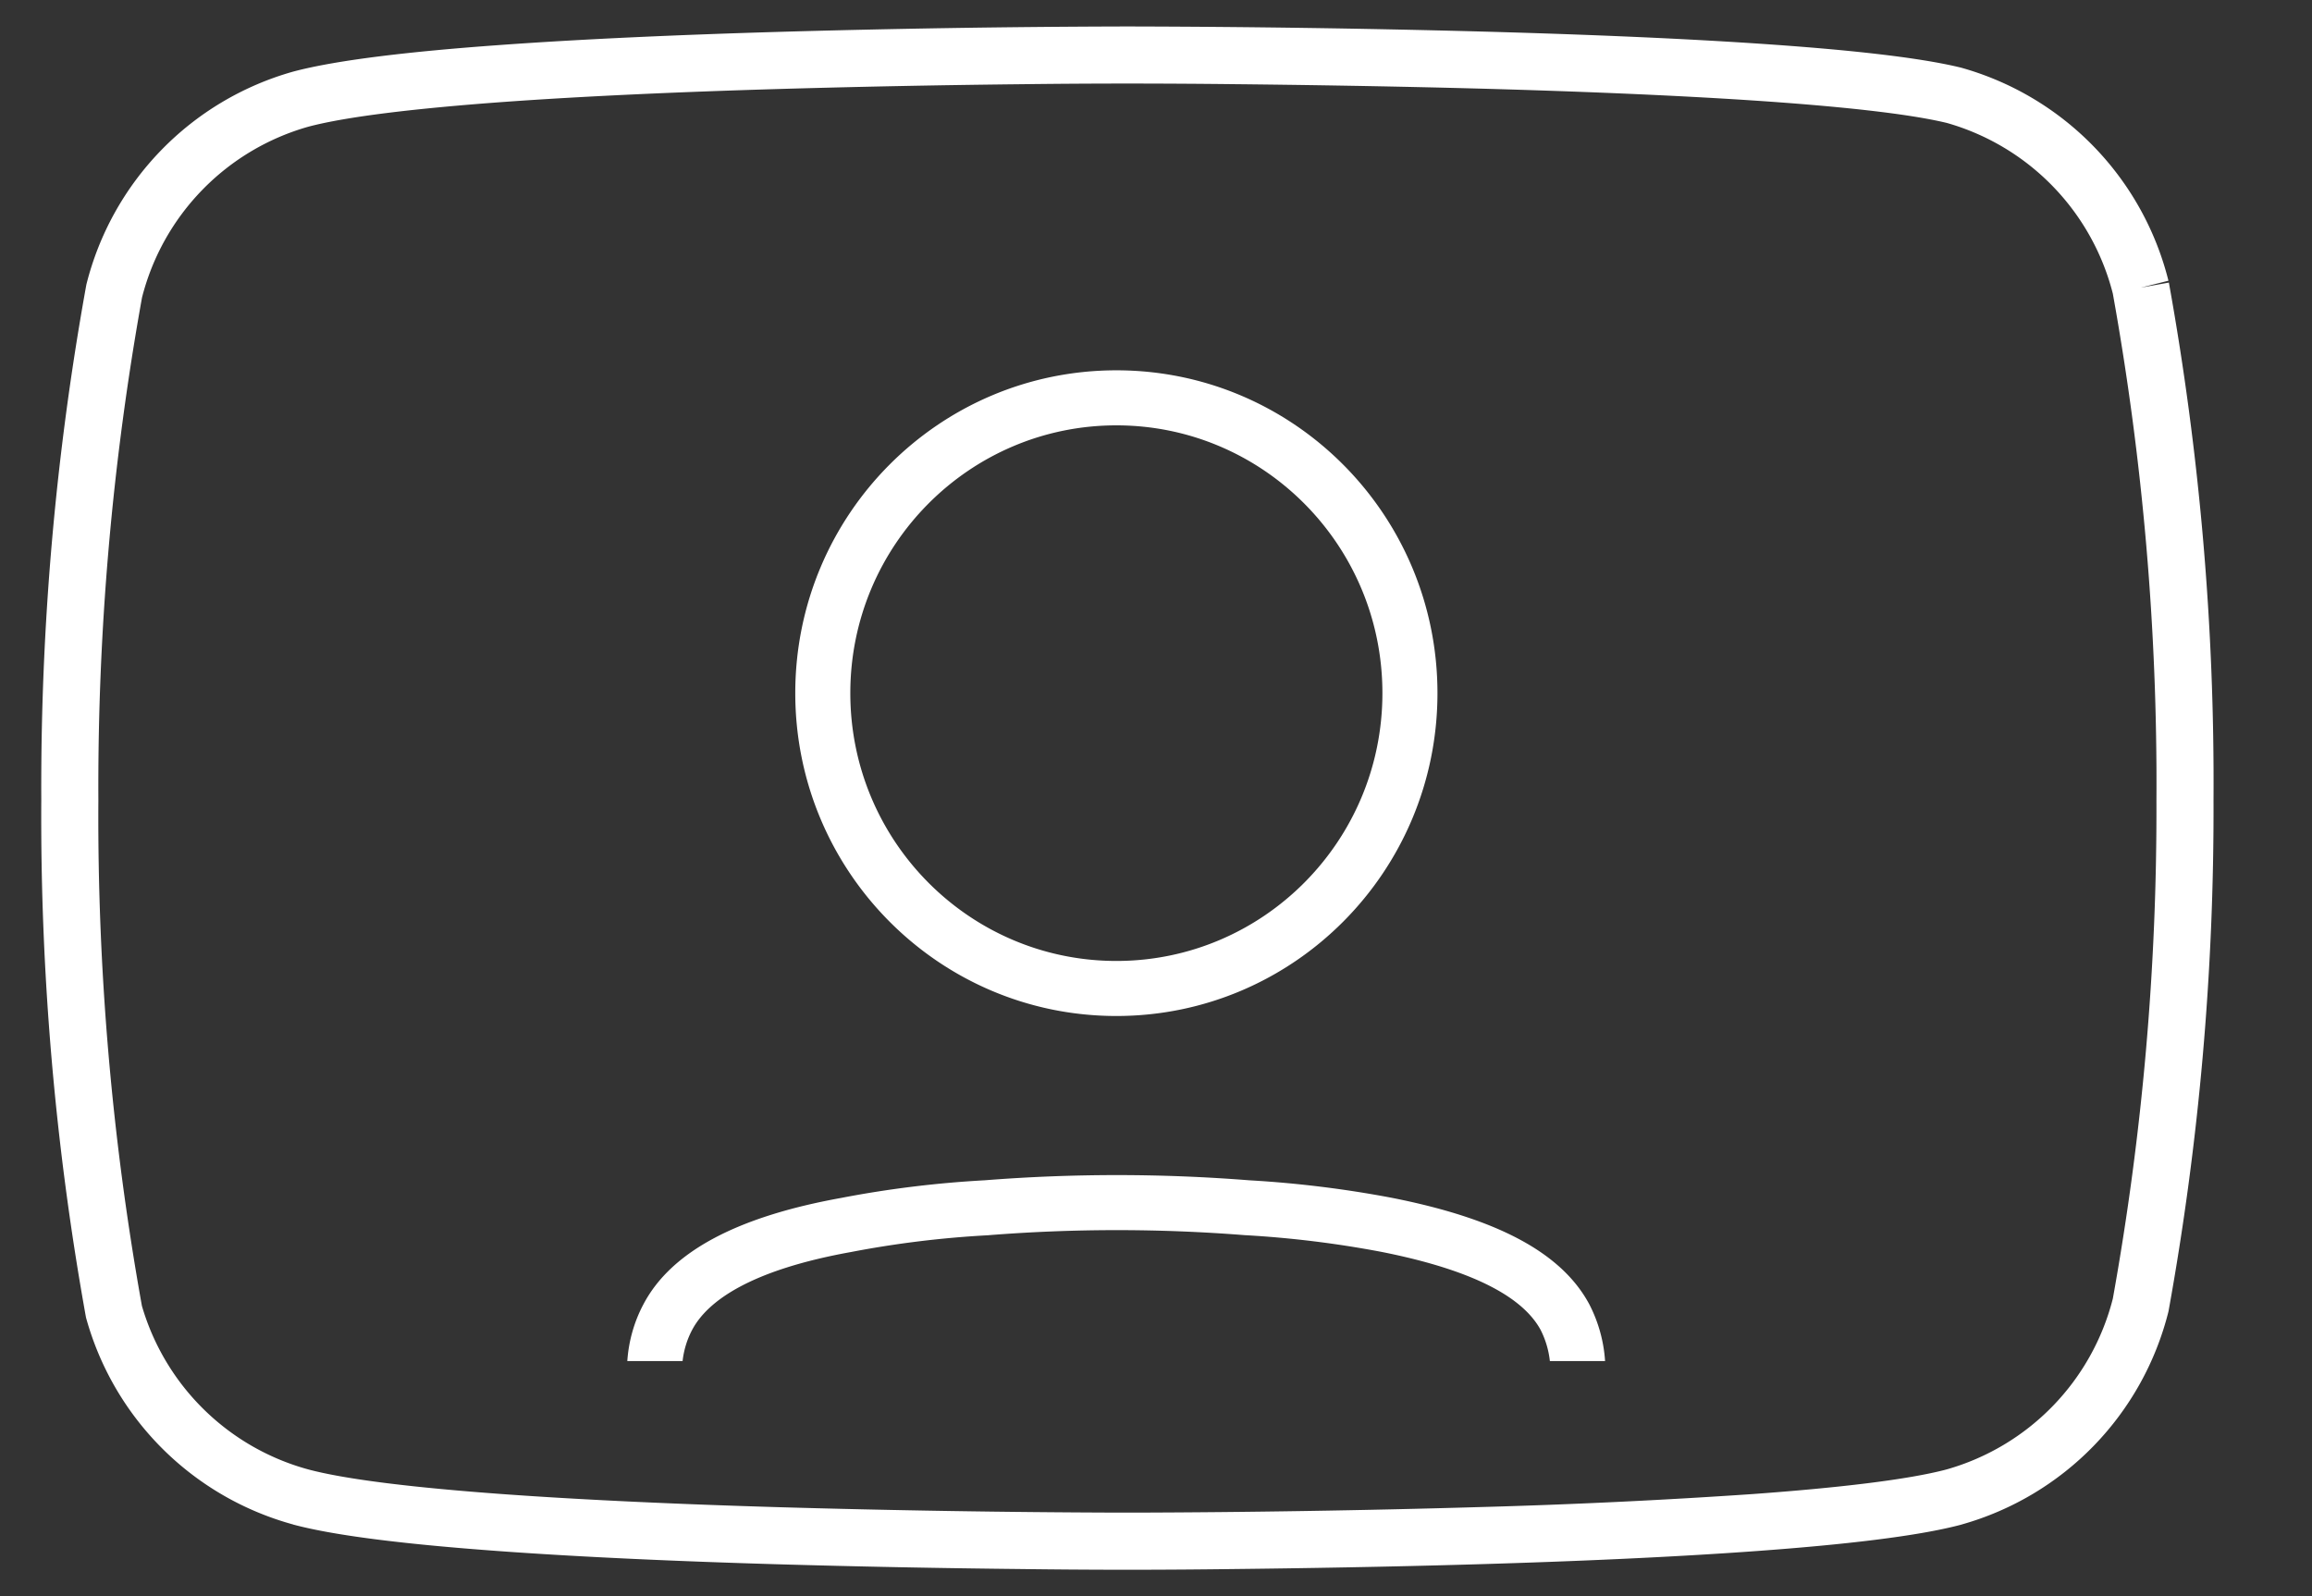 <svg width="42" height="29" fill="none" xmlns="http://www.w3.org/2000/svg"><rect width="100%" height="100%" fill="#333333" stroke="none"/><path fill-rule="evenodd" clip-rule="evenodd" d="M20.48.48v1.038h-.134a150.574 150.574 0 00-1.784.012 238.9 238.9 0 00-4.45.088c-1.686.05-3.461.125-5 .237-1.55.114-2.816.262-3.514.448A4.337 4.337 0 002.58 5.405a50.131 50.131 0 00-.793 9.127v.006c-.019 3.08.246 6.156.791 9.188a4.337 4.337 0 003.018 2.97c.697.187 1.965.335 3.516.448 1.539.112 3.314.188 5 .238a239.455 239.455 0 006.234.1h.134v1.038h-.136a154.855 154.855 0 01-1.793-.013 239.692 239.692 0 01-4.47-.088c-1.693-.05-3.485-.126-5.044-.24-1.545-.113-2.906-.265-3.71-.48l-.003-.002a5.375 5.375 0 01-3.762-3.761 51.168 51.168 0 01-.812-9.402 51.168 51.168 0 01.819-9.364 5.374 5.374 0 013.75-3.867l.007-.002c.805-.215 2.166-.368 3.71-.48 1.56-.114 3.352-.19 5.046-.24a239.985 239.985 0 016.262-.1h.136zm14.883 26.217c-.698.186-1.964.334-3.514.447a120.92 120.92 0 01-5 .238 239.462 239.462 0 01-6.234.1h-.135v1.038h.137a154.855 154.855 0 001.794-.013c1.175-.013 2.774-.038 4.468-.088 1.694-.05 3.486-.126 5.045-.24 1.545-.113 2.906-.265 3.71-.48l.008-.003a5.374 5.374 0 003.75-3.866l.002-.009a51.167 51.167 0 00.817-9.286c.02-3.152-.252-6.3-.811-9.401l-.511.092.503-.126a5.374 5.374 0 00-3.768-3.871c-.8-.196-2.158-.335-3.703-.438-1.559-.104-3.35-.173-5.043-.219a262.777 262.777 0 00-6.26-.091h-.138v1.037h.135a175.342 175.342 0 011.785.011c1.172.012 2.764.035 4.45.08 1.687.046 3.463.115 5.002.217 1.546.103 2.813.238 3.516.408a4.337 4.337 0 013.014 3.101c.546 3.035.811 6.113.792 9.197v.005a50.116 50.116 0 01-.792 9.057 4.337 4.337 0 01-3.019 3.103z" fill="#fff"/><path fill-rule="evenodd" clip-rule="evenodd" d="M17.941 22.443h.013l.012-.002a29.582 29.582 0 014.648 0l.01.001h.011a19 19 0 012.462.303c1.803.358 2.598.881 2.89 1.417.091.18.147.371.168.566h1.003a2.62 2.62 0 00-.287-1.032c-.518-.966-1.73-1.566-3.584-1.933a19.998 19.998 0 00-2.595-.319 30.586 30.586 0 00-4.805 0c-.874.048-1.744.154-2.604.32-1.874.338-3.085.966-3.594 1.932-.17.32-.269.672-.293 1.032H12.4c.022-.197.08-.389.173-.565.283-.536 1.079-1.09 2.888-1.416l.01-.002a18.38 18.38 0 012.47-.302zm2.34-14.715c2.663 0 4.832 2.173 4.832 4.865s-2.169 4.866-4.833 4.866-4.833-2.174-4.833-4.866c0-2.692 2.17-4.865 4.833-4.865zm0-1c3.22 0 5.832 2.626 5.832 5.865 0 3.24-2.611 5.866-5.833 5.866-3.221 0-5.833-2.627-5.833-5.866 0-3.24 2.612-5.865 5.833-5.865z" fill="#fff"/></svg>